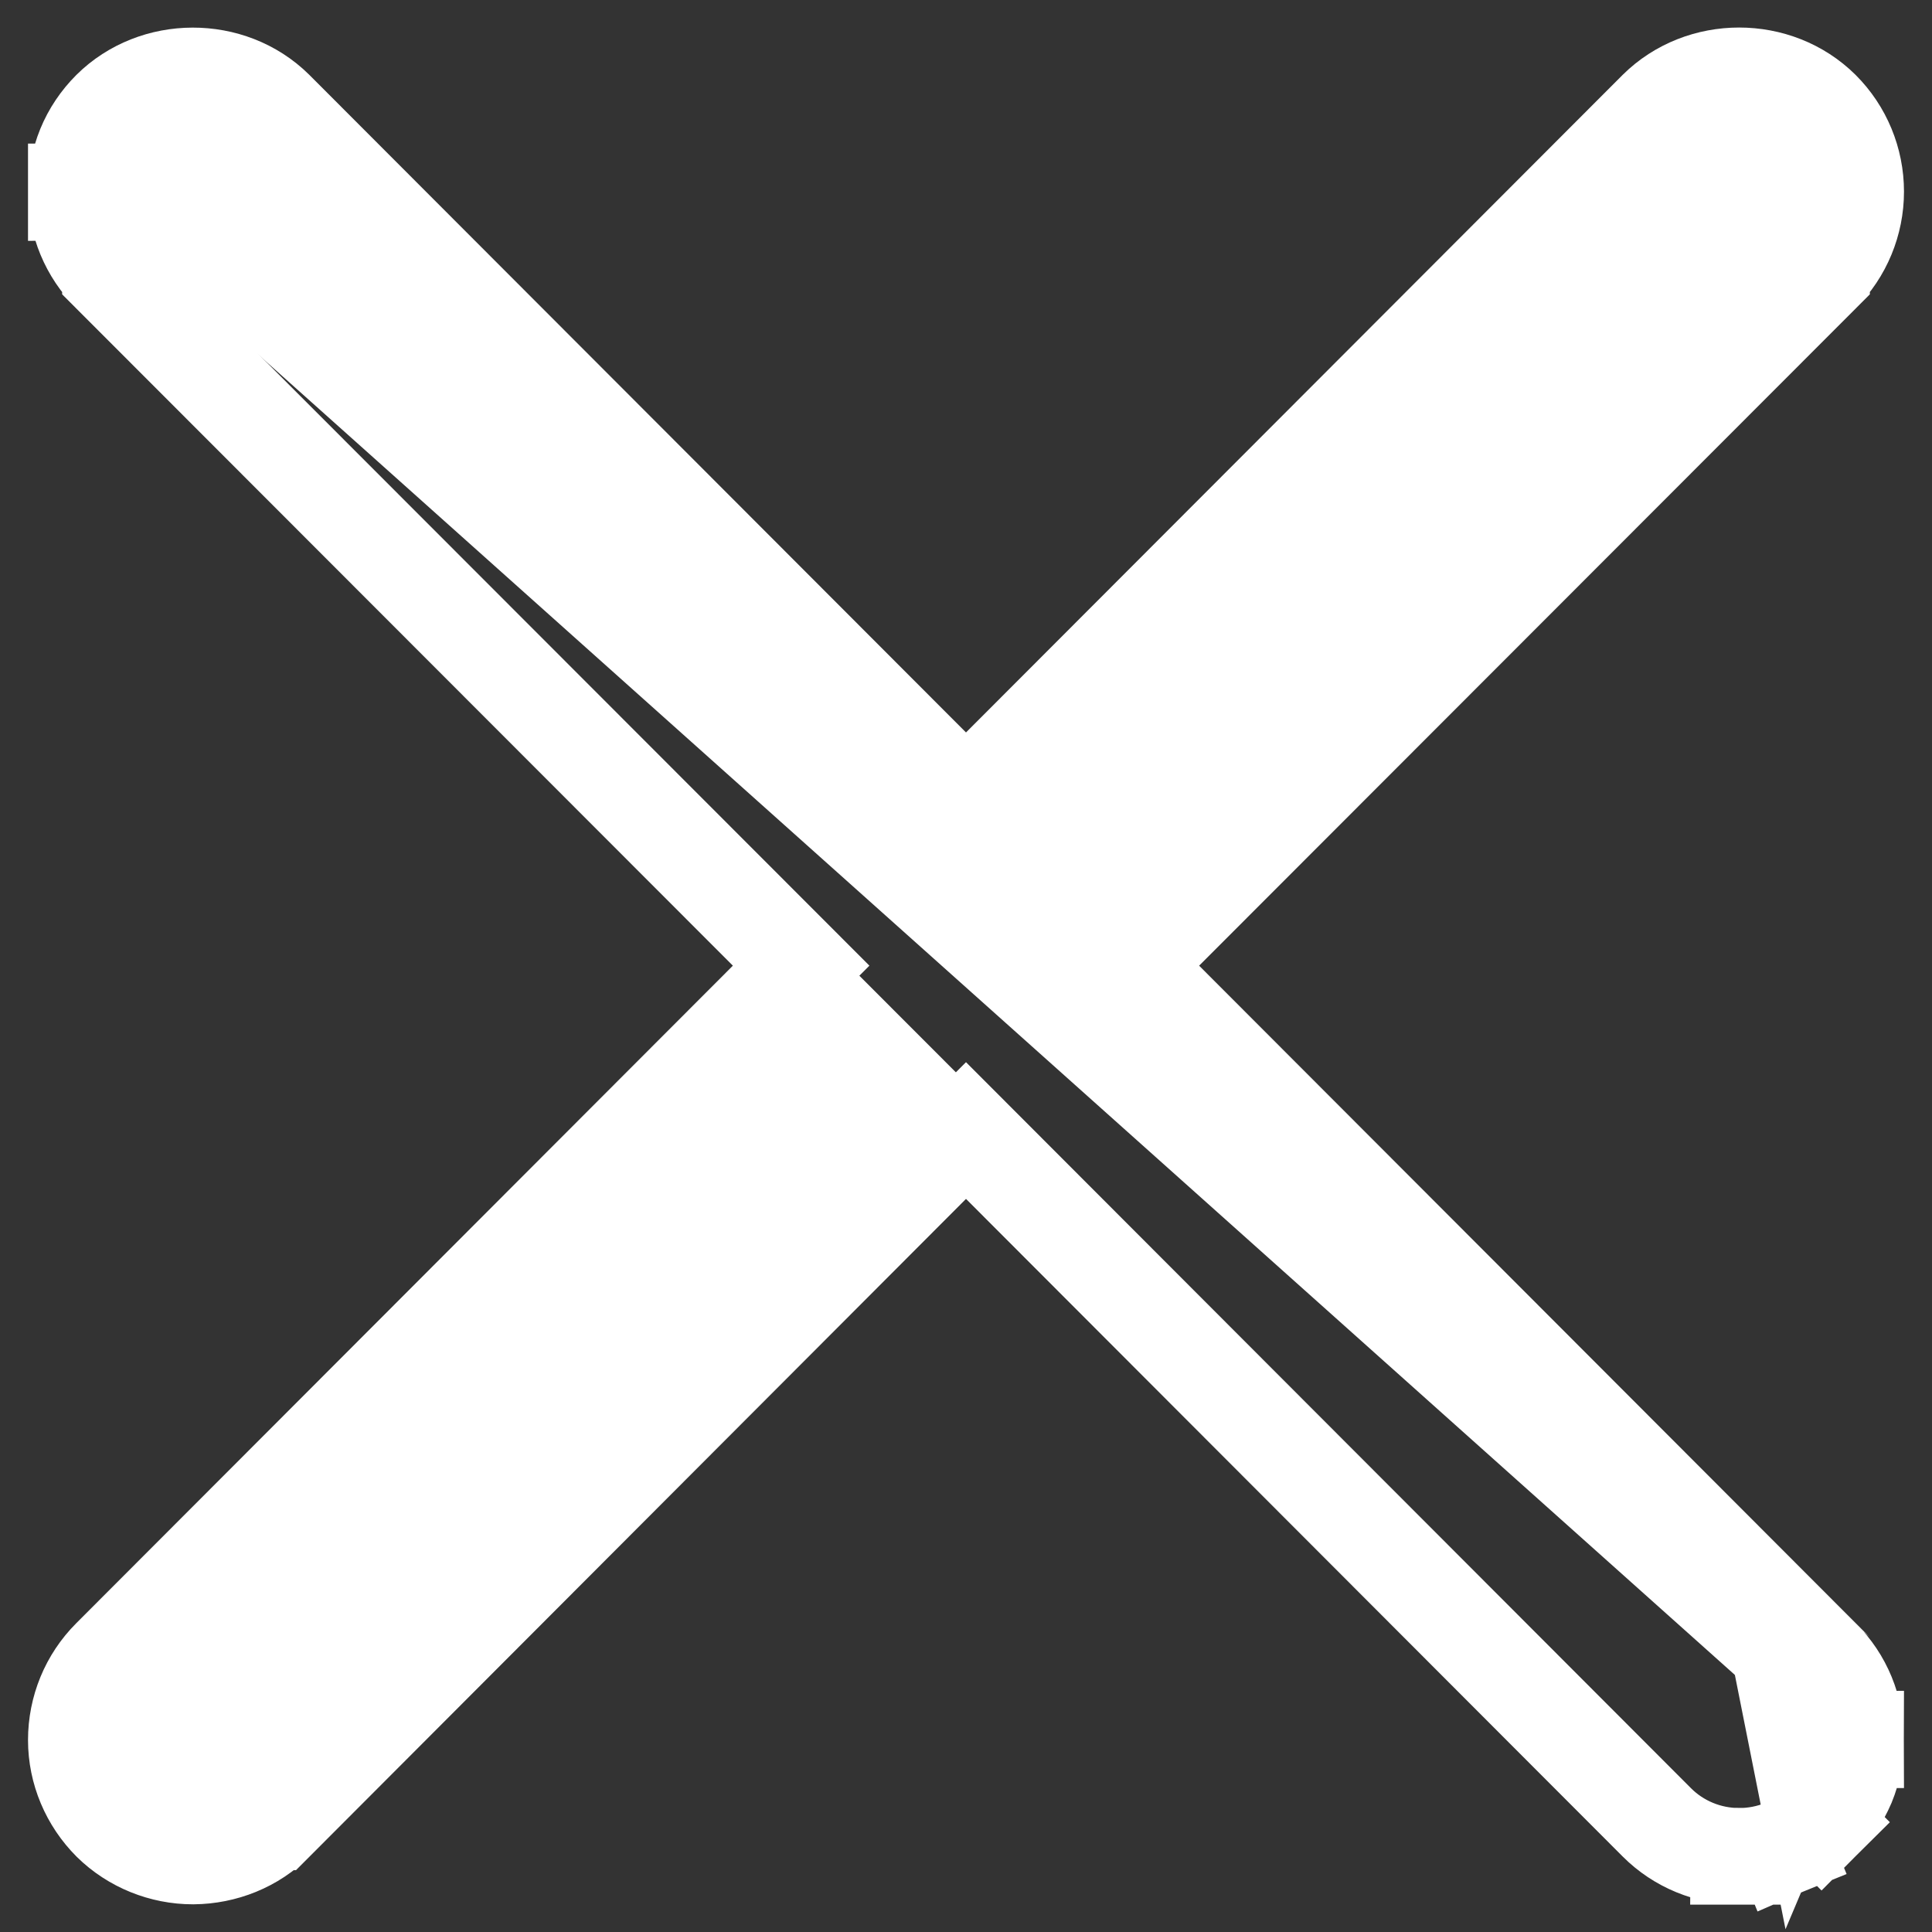 <svg width="6" height="6" viewBox="0 0 6 6" fill="none" xmlns="http://www.w3.org/2000/svg">
<rect x="0" y="0" width="6" height="6" fill="#333333" stroke="none"/>
<path d="M5.613 5.403H5.763C5.763 5.307 5.726 5.215 5.657 5.147C5.657 5.147 5.656 5.147 5.656 5.146L3.512 2.999L5.657 0.852L5.657 0.851C5.725 0.783 5.763 0.691 5.763 0.595C5.763 0.499 5.725 0.407 5.657 0.339L5.657 0.339C5.518 0.201 5.284 0.201 5.145 0.339L5.144 0.34L3 2.487L0.855 0.339L0.855 0.339L0.854 0.338C0.715 0.201 0.481 0.202 0.343 0.339L0.343 0.339L0.343 0.339C0.309 0.373 0.282 0.413 0.264 0.457C0.246 0.501 0.237 0.549 0.237 0.596M5.613 5.403L5.763 5.402C5.763 5.45 5.754 5.497 5.736 5.541C5.717 5.585 5.691 5.625 5.657 5.659L5.551 5.553L5.657 5.659C5.623 5.693 5.583 5.719 5.539 5.738L5.482 5.599L5.539 5.738C5.495 5.756 5.448 5.765 5.401 5.765M5.613 5.403C5.613 5.431 5.608 5.458 5.597 5.484L5.551 5.253C5.591 5.293 5.613 5.346 5.613 5.403ZM5.401 5.765C5.305 5.765 5.213 5.727 5.146 5.66L5.145 5.659L3 3.511L0.857 5.658C0.856 5.658 0.856 5.658 0.856 5.658C0.788 5.727 0.695 5.763 0.601 5.764L0.6 5.764L0.599 5.764C0.505 5.764 0.412 5.727 0.344 5.66L0.344 5.66C0.276 5.592 0.237 5.5 0.237 5.404C0.237 5.307 0.275 5.215 0.343 5.147L0.343 5.147L2.488 2.999L0.343 0.852C0.343 0.852 0.343 0.851 0.343 0.851C0.275 0.783 0.237 0.692 0.237 0.596M5.401 5.765C5.4 5.765 5.4 5.765 5.4 5.765L5.401 5.615V5.765C5.401 5.765 5.401 5.765 5.401 5.765ZM0.237 0.596C0.237 0.596 0.237 0.596 0.237 0.596H0.387L0.237 0.597C0.237 0.596 0.237 0.596 0.237 0.596Z" fill="white" stroke="white" stroke-width="0.3"/>
</svg>

